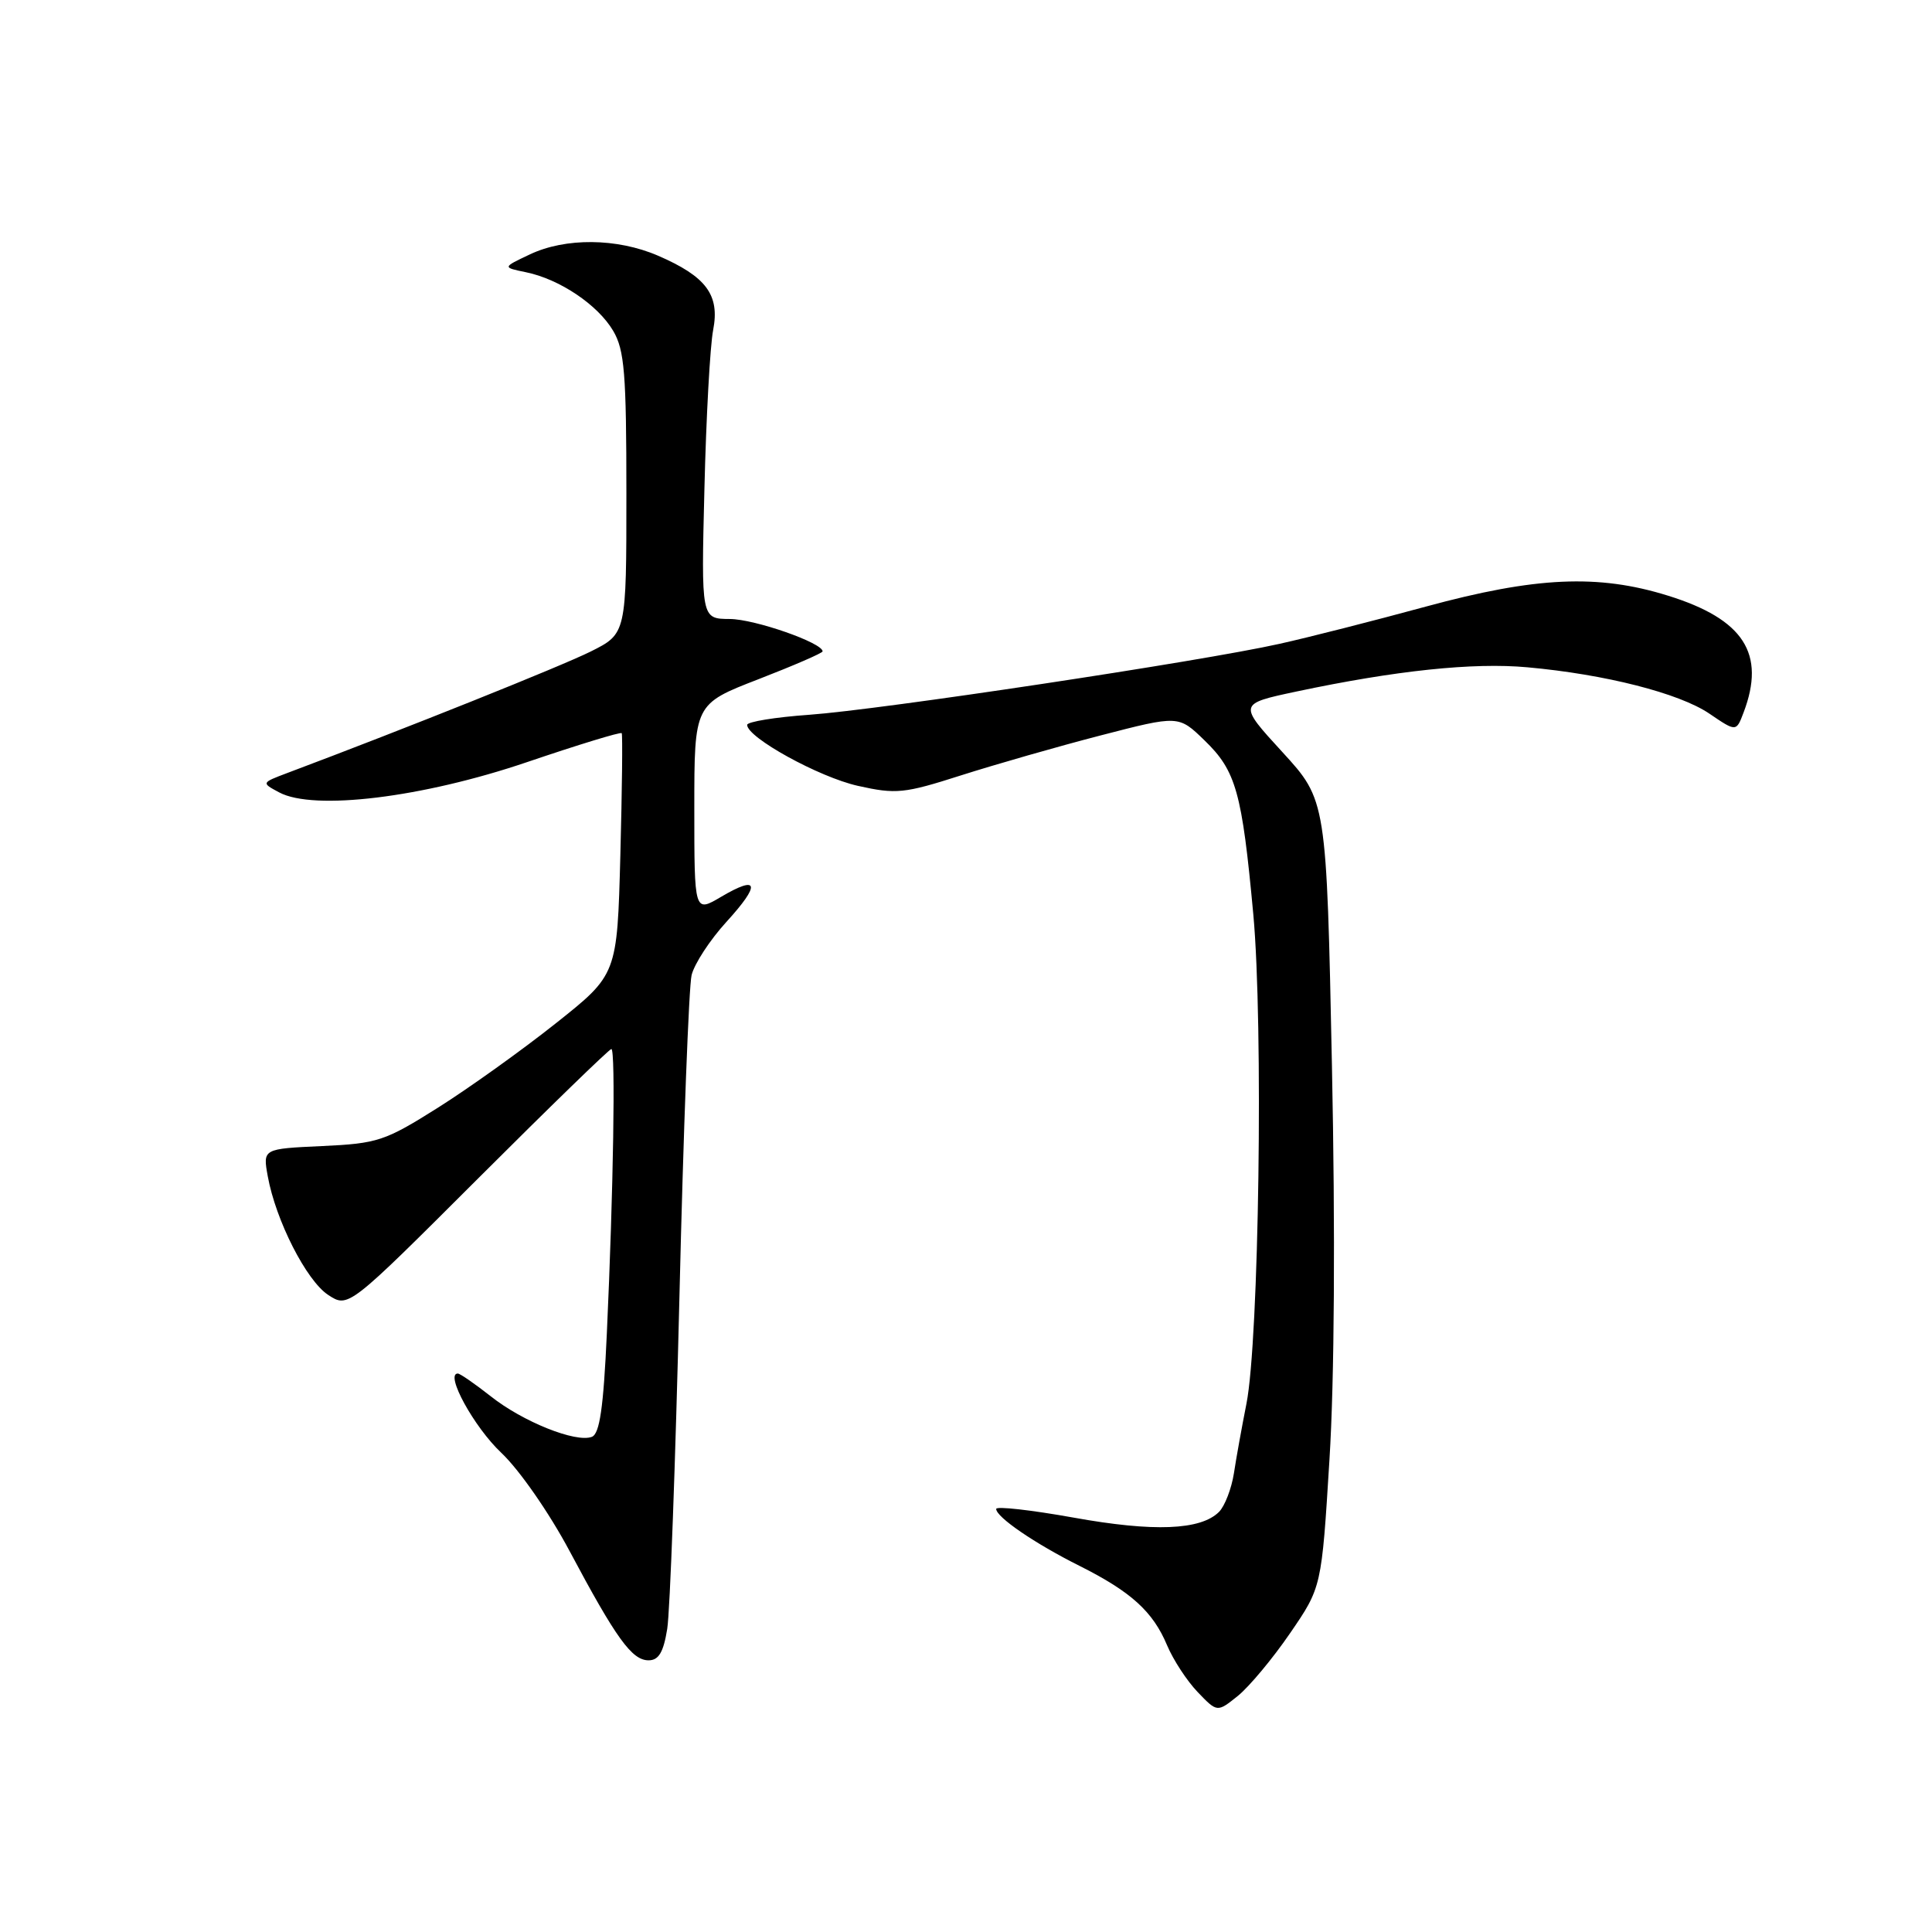 <?xml version="1.0" encoding="UTF-8" standalone="no"?>
<!DOCTYPE svg PUBLIC "-//W3C//DTD SVG 1.1//EN" "http://www.w3.org/Graphics/SVG/1.1/DTD/svg11.dtd" >
<svg xmlns="http://www.w3.org/2000/svg" xmlns:xlink="http://www.w3.org/1999/xlink" version="1.1" viewBox="0 0 256 256">
 <g >
 <path fill="currentColor"
d=" M 170.94 216.41 C 175.12 210.32 175.12 210.32 176.16 193.41 C 176.82 182.89 176.94 163.18 176.49 141.27 C 175.77 106.04 175.77 106.04 169.92 99.65 C 164.07 93.27 164.07 93.27 171.79 91.63 C 184.90 88.85 195.20 87.76 202.39 88.42 C 212.70 89.35 222.50 91.85 226.50 94.56 C 230.06 96.98 230.06 96.98 231.03 94.42 C 234.00 86.61 231.06 82.05 221.02 78.93 C 211.75 76.04 203.48 76.42 188.92 80.38 C 182.09 82.24 173.35 84.47 169.50 85.32 C 159.07 87.65 116.72 94.03 107.25 94.71 C 102.71 95.03 99.00 95.64 99.00 96.05 C 99.00 97.73 108.53 102.98 113.68 104.13 C 118.74 105.26 119.81 105.15 127.34 102.74 C 131.83 101.31 140.15 98.92 145.83 97.45 C 156.17 94.77 156.17 94.77 159.60 98.10 C 163.79 102.15 164.57 104.95 166.07 121.16 C 167.41 135.75 166.83 177.58 165.16 186.00 C 164.56 189.03 163.81 193.17 163.50 195.22 C 163.18 197.26 162.29 199.56 161.53 200.33 C 159.10 202.76 152.88 203.01 142.25 201.09 C 136.61 200.08 132.00 199.56 132.00 199.94 C 132.00 201.02 137.11 204.52 143.05 207.49 C 149.87 210.91 152.77 213.54 154.64 218.00 C 155.45 219.93 157.27 222.72 158.70 224.21 C 161.29 226.91 161.29 226.91 164.03 224.71 C 165.53 223.49 168.65 219.76 170.94 216.41 Z  M 88.41 215.84 C 88.78 213.55 89.50 193.73 90.03 171.79 C 90.55 149.86 91.28 130.69 91.64 129.21 C 92.00 127.72 94.07 124.55 96.24 122.17 C 100.83 117.14 100.56 115.88 95.54 118.84 C 92.00 120.93 92.00 120.93 92.00 107.11 C 92.00 93.29 92.00 93.29 100.50 90.00 C 105.17 88.19 109.00 86.53 109.00 86.31 C 109.00 85.18 100.01 82.04 96.71 82.02 C 92.91 82.00 92.91 82.00 93.34 64.75 C 93.57 55.26 94.09 45.79 94.50 43.71 C 95.39 39.07 93.58 36.64 87.17 33.87 C 81.76 31.54 74.91 31.47 70.19 33.72 C 66.57 35.43 66.57 35.43 69.68 36.07 C 74.14 36.98 79.22 40.39 81.25 43.84 C 82.75 46.38 83.00 49.49 83.00 65.39 C 83.00 83.97 83.00 83.97 78.25 86.34 C 74.35 88.28 53.82 96.51 38.06 102.43 C 34.62 103.73 34.62 103.73 37.00 105.00 C 41.58 107.45 55.99 105.69 69.82 100.99 C 76.59 98.69 82.24 96.96 82.38 97.15 C 82.51 97.34 82.43 104.62 82.20 113.32 C 81.78 129.14 81.78 129.14 73.64 135.60 C 69.16 139.16 62.13 144.19 58.02 146.78 C 51.00 151.20 50.04 151.52 42.67 151.86 C 34.82 152.22 34.82 152.22 35.48 155.86 C 36.54 161.72 40.60 169.69 43.48 171.58 C 46.15 173.33 46.15 173.33 63.34 156.16 C 72.79 146.72 80.74 139.00 81.01 139.00 C 81.58 139.00 81.28 157.77 80.41 176.68 C 79.96 186.55 79.46 190.00 78.42 190.39 C 76.30 191.20 69.26 188.38 65.02 185.01 C 62.92 183.36 60.96 182.00 60.66 182.00 C 58.92 182.00 62.81 189.10 66.42 192.50 C 68.80 194.74 72.77 200.45 75.46 205.50 C 81.65 217.12 83.73 220.00 85.94 220.00 C 87.28 220.00 87.91 218.94 88.41 215.84 Z "/>
</g>
</svg>